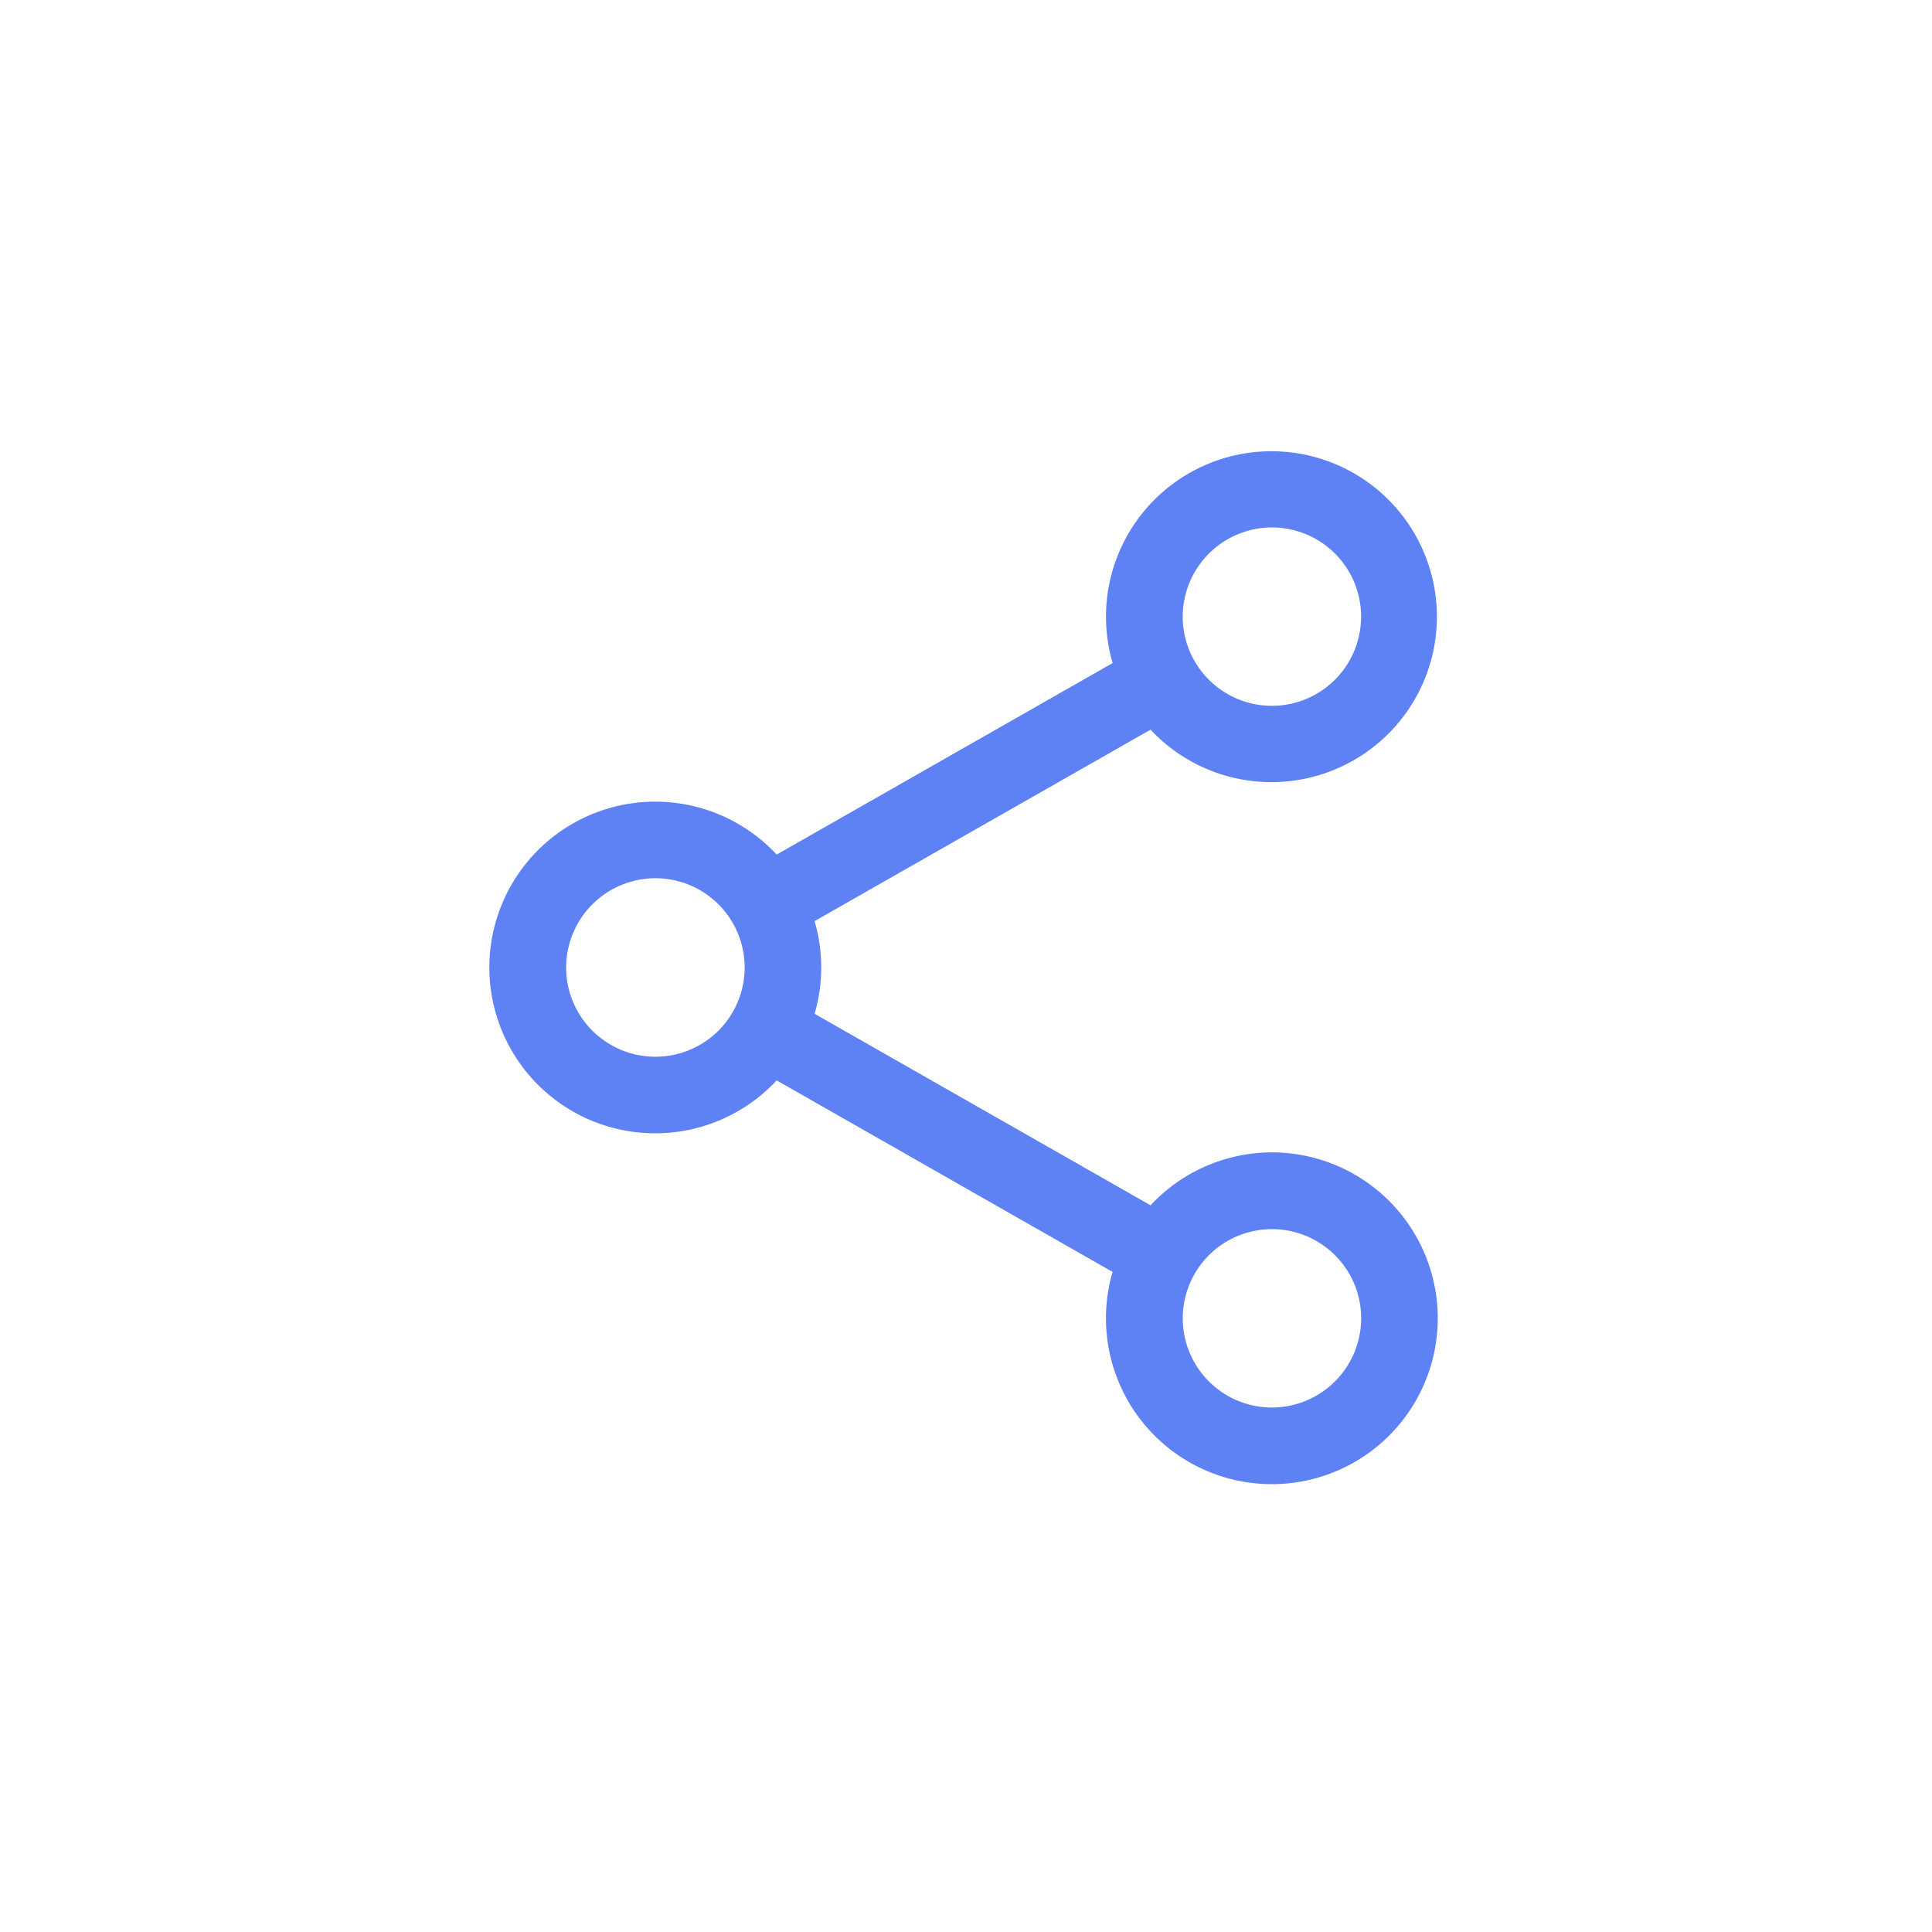 <svg xmlns="http://www.w3.org/2000/svg" width="30" height="30" viewBox="0 0 30 30"><defs><style>.a,.d{fill:none;}.a{stroke:#fff;opacity:0;}.b{fill:#5e81f4;}.c{stroke:none;}</style></defs><g transform="translate(-53.4 -792)"><g class="a" transform="translate(53.4 792)"><rect class="c" width="30" height="30"/><rect class="d" x="0.5" y="0.5" width="29" height="29"/></g><path class="b" d="M302.037,424.246a2.579,2.579,0,0,0-1.884.822l-5.217-2.974a2.565,2.565,0,0,0,0-1.439l5.217-2.973a2.569,2.569,0,1,0-.589-1.034l-5.217,2.974a2.575,2.575,0,1,0,0,3.506l5.216,2.974a2.576,2.576,0,1,0,2.473-1.856Zm0,3.962a1.385,1.385,0,1,1,1.386-1.386A1.387,1.387,0,0,1,302.037,428.208Zm0-13.666a1.385,1.385,0,1,1-1.385,1.386A1.388,1.388,0,0,1,302.037,414.542Zm-9.574,5.447a1.386,1.386,0,1,1-1.385,1.386A1.388,1.388,0,0,1,292.463,419.989Z" transform="translate(-228.887 385.648)"/></g></svg>